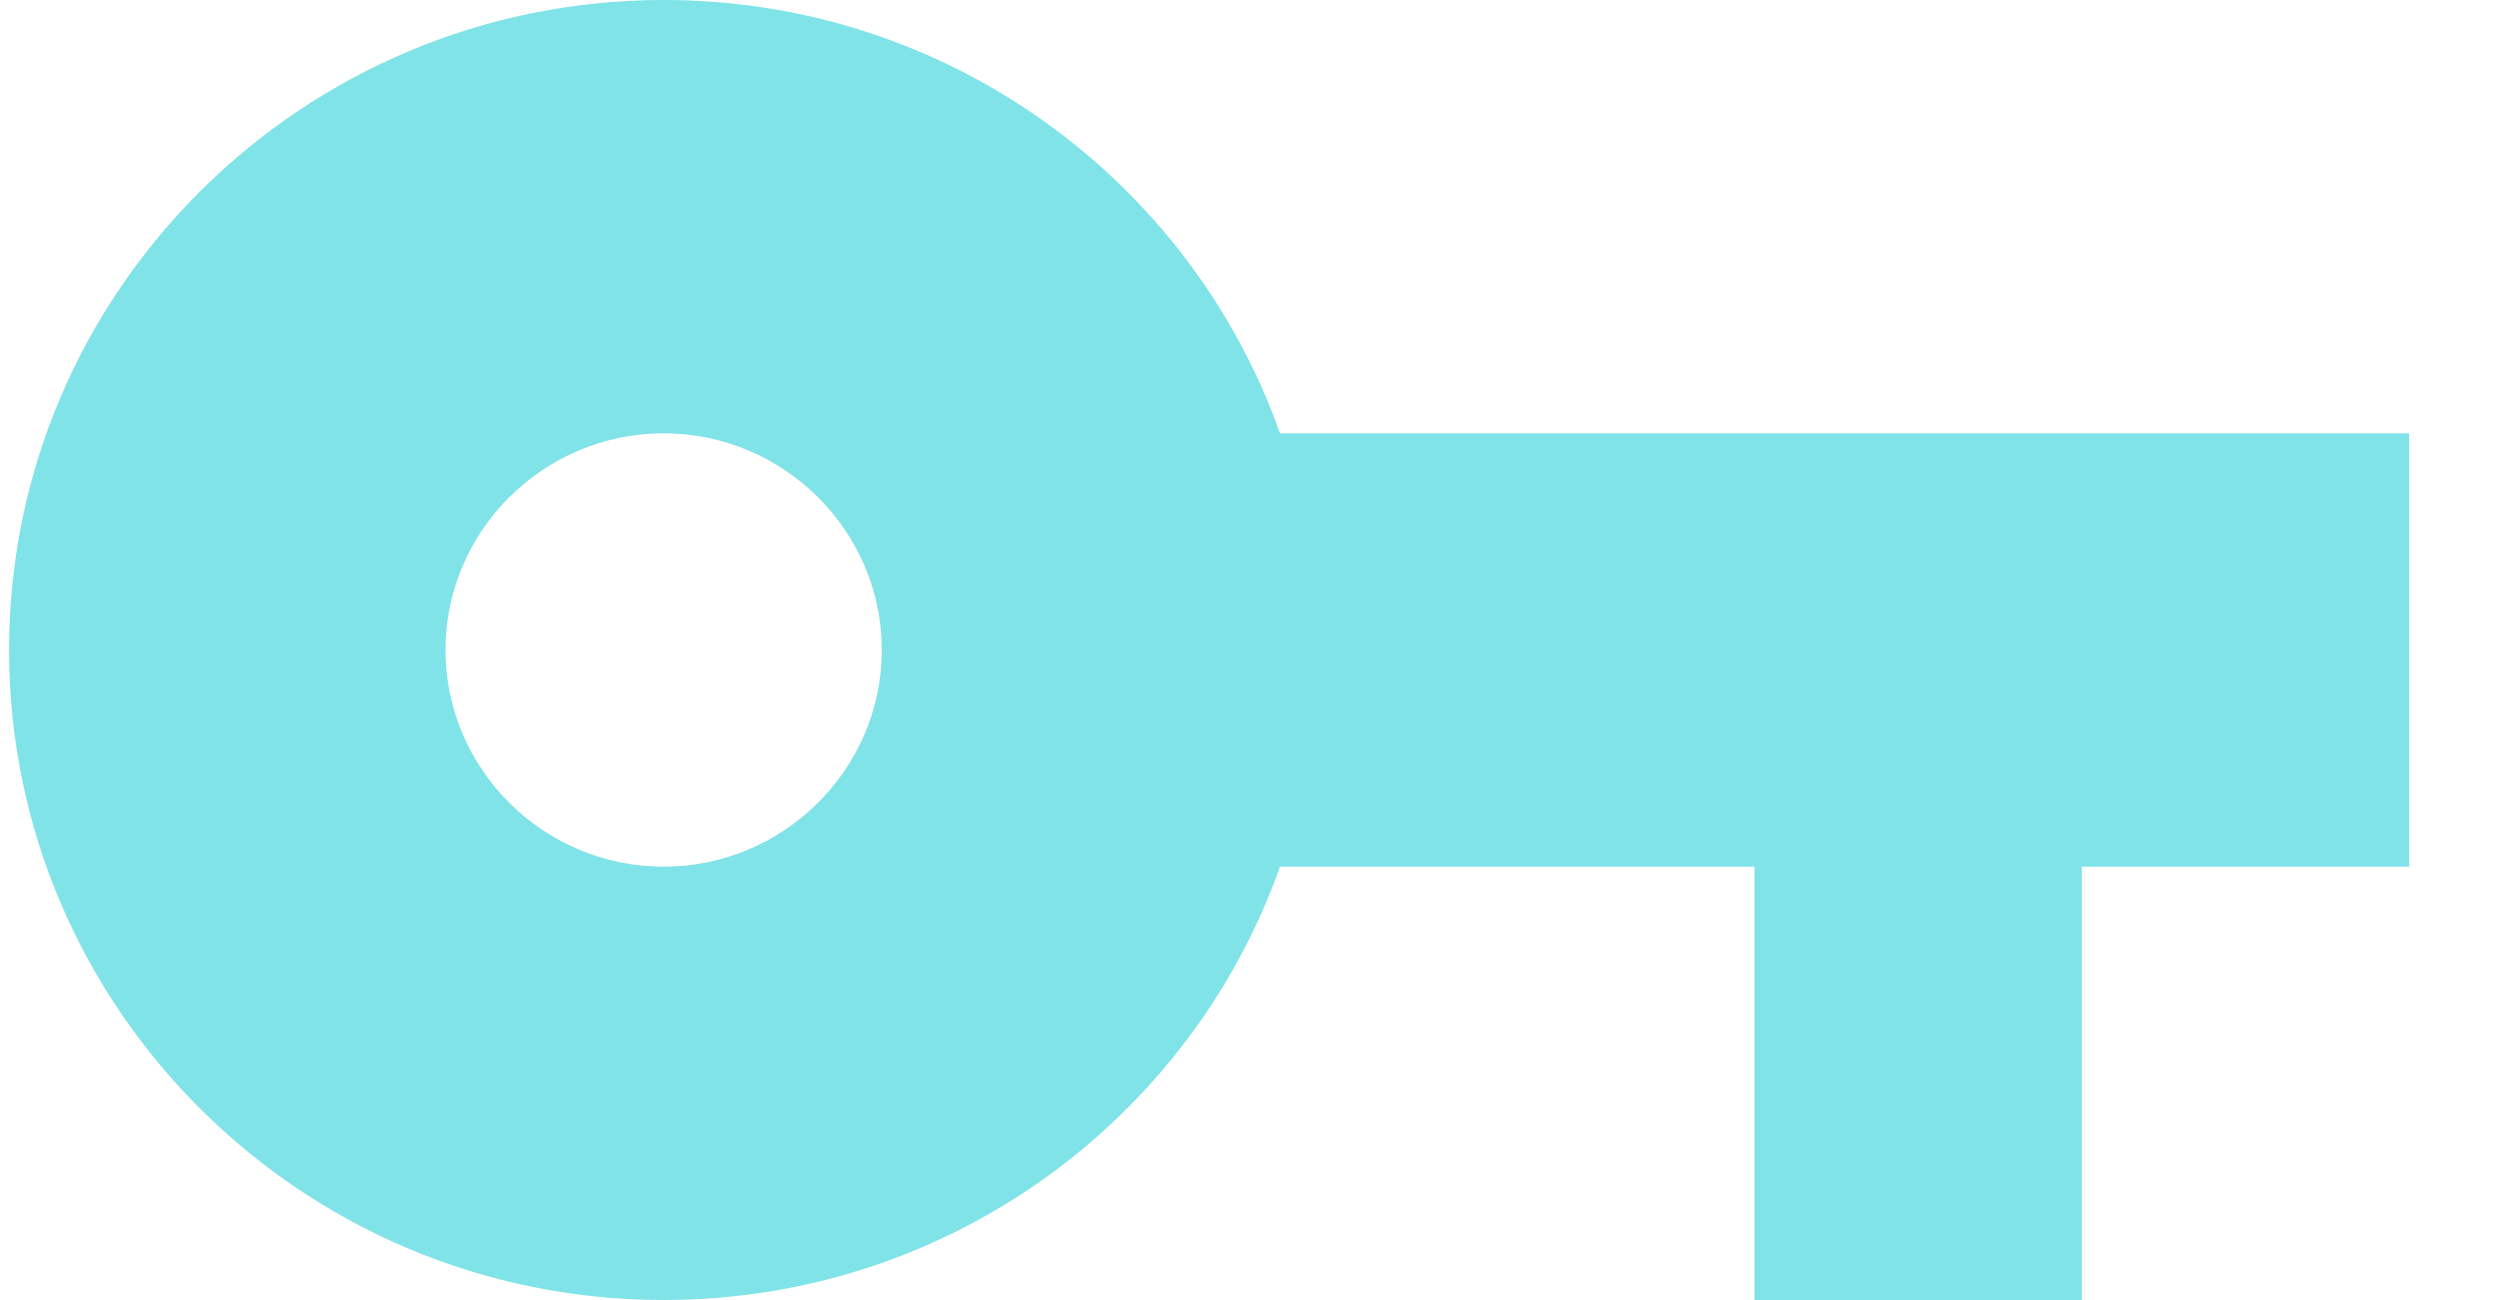 <?xml version="1.0" encoding="UTF-8"?>
<svg width="25px" height="13px" viewBox="0 0 25 13" version="1.1" xmlns="http://www.w3.org/2000/svg" xmlns:xlink="http://www.w3.org/1999/xlink">
    <!-- Generator: Sketch 57 (83077) - https://sketch.com -->
    <title>形状</title>
    <desc>Created with Sketch.</desc>
    <g id="效果图" stroke="none" stroke-width="1" fill="none" fill-rule="evenodd" opacity="0.5">
        <g id="屏幕扩展示意备份-2" transform="translate(-840, -576)" fill="#00C7D2" fill-rule="nonzero">
            <g id="编组-3" transform="translate(744, 364)">
                <g id="登录框">
                    <path d="M108.8,216.333 C107.905,213.809 105.484,212 102.636,212 C99.025,212 96.091,214.914 96.091,218.5 C96.091,222.086 99.025,225 102.636,225 C105.484,225 107.905,223.191 108.8,220.667 L113.545,220.667 L113.545,225 L116.818,225 L116.818,220.667 L120.091,220.667 L120.091,216.333 L108.8,216.333 Z M102.636,220.667 C101.436,220.667 100.455,219.692 100.455,218.5 C100.455,217.308 101.436,216.333 102.636,216.333 C103.836,216.333 104.818,217.308 104.818,218.5 C104.818,219.692 103.836,220.667 102.636,220.667 Z" id="形状"></path>
                </g>
            </g>
        </g>
    </g>
</svg>